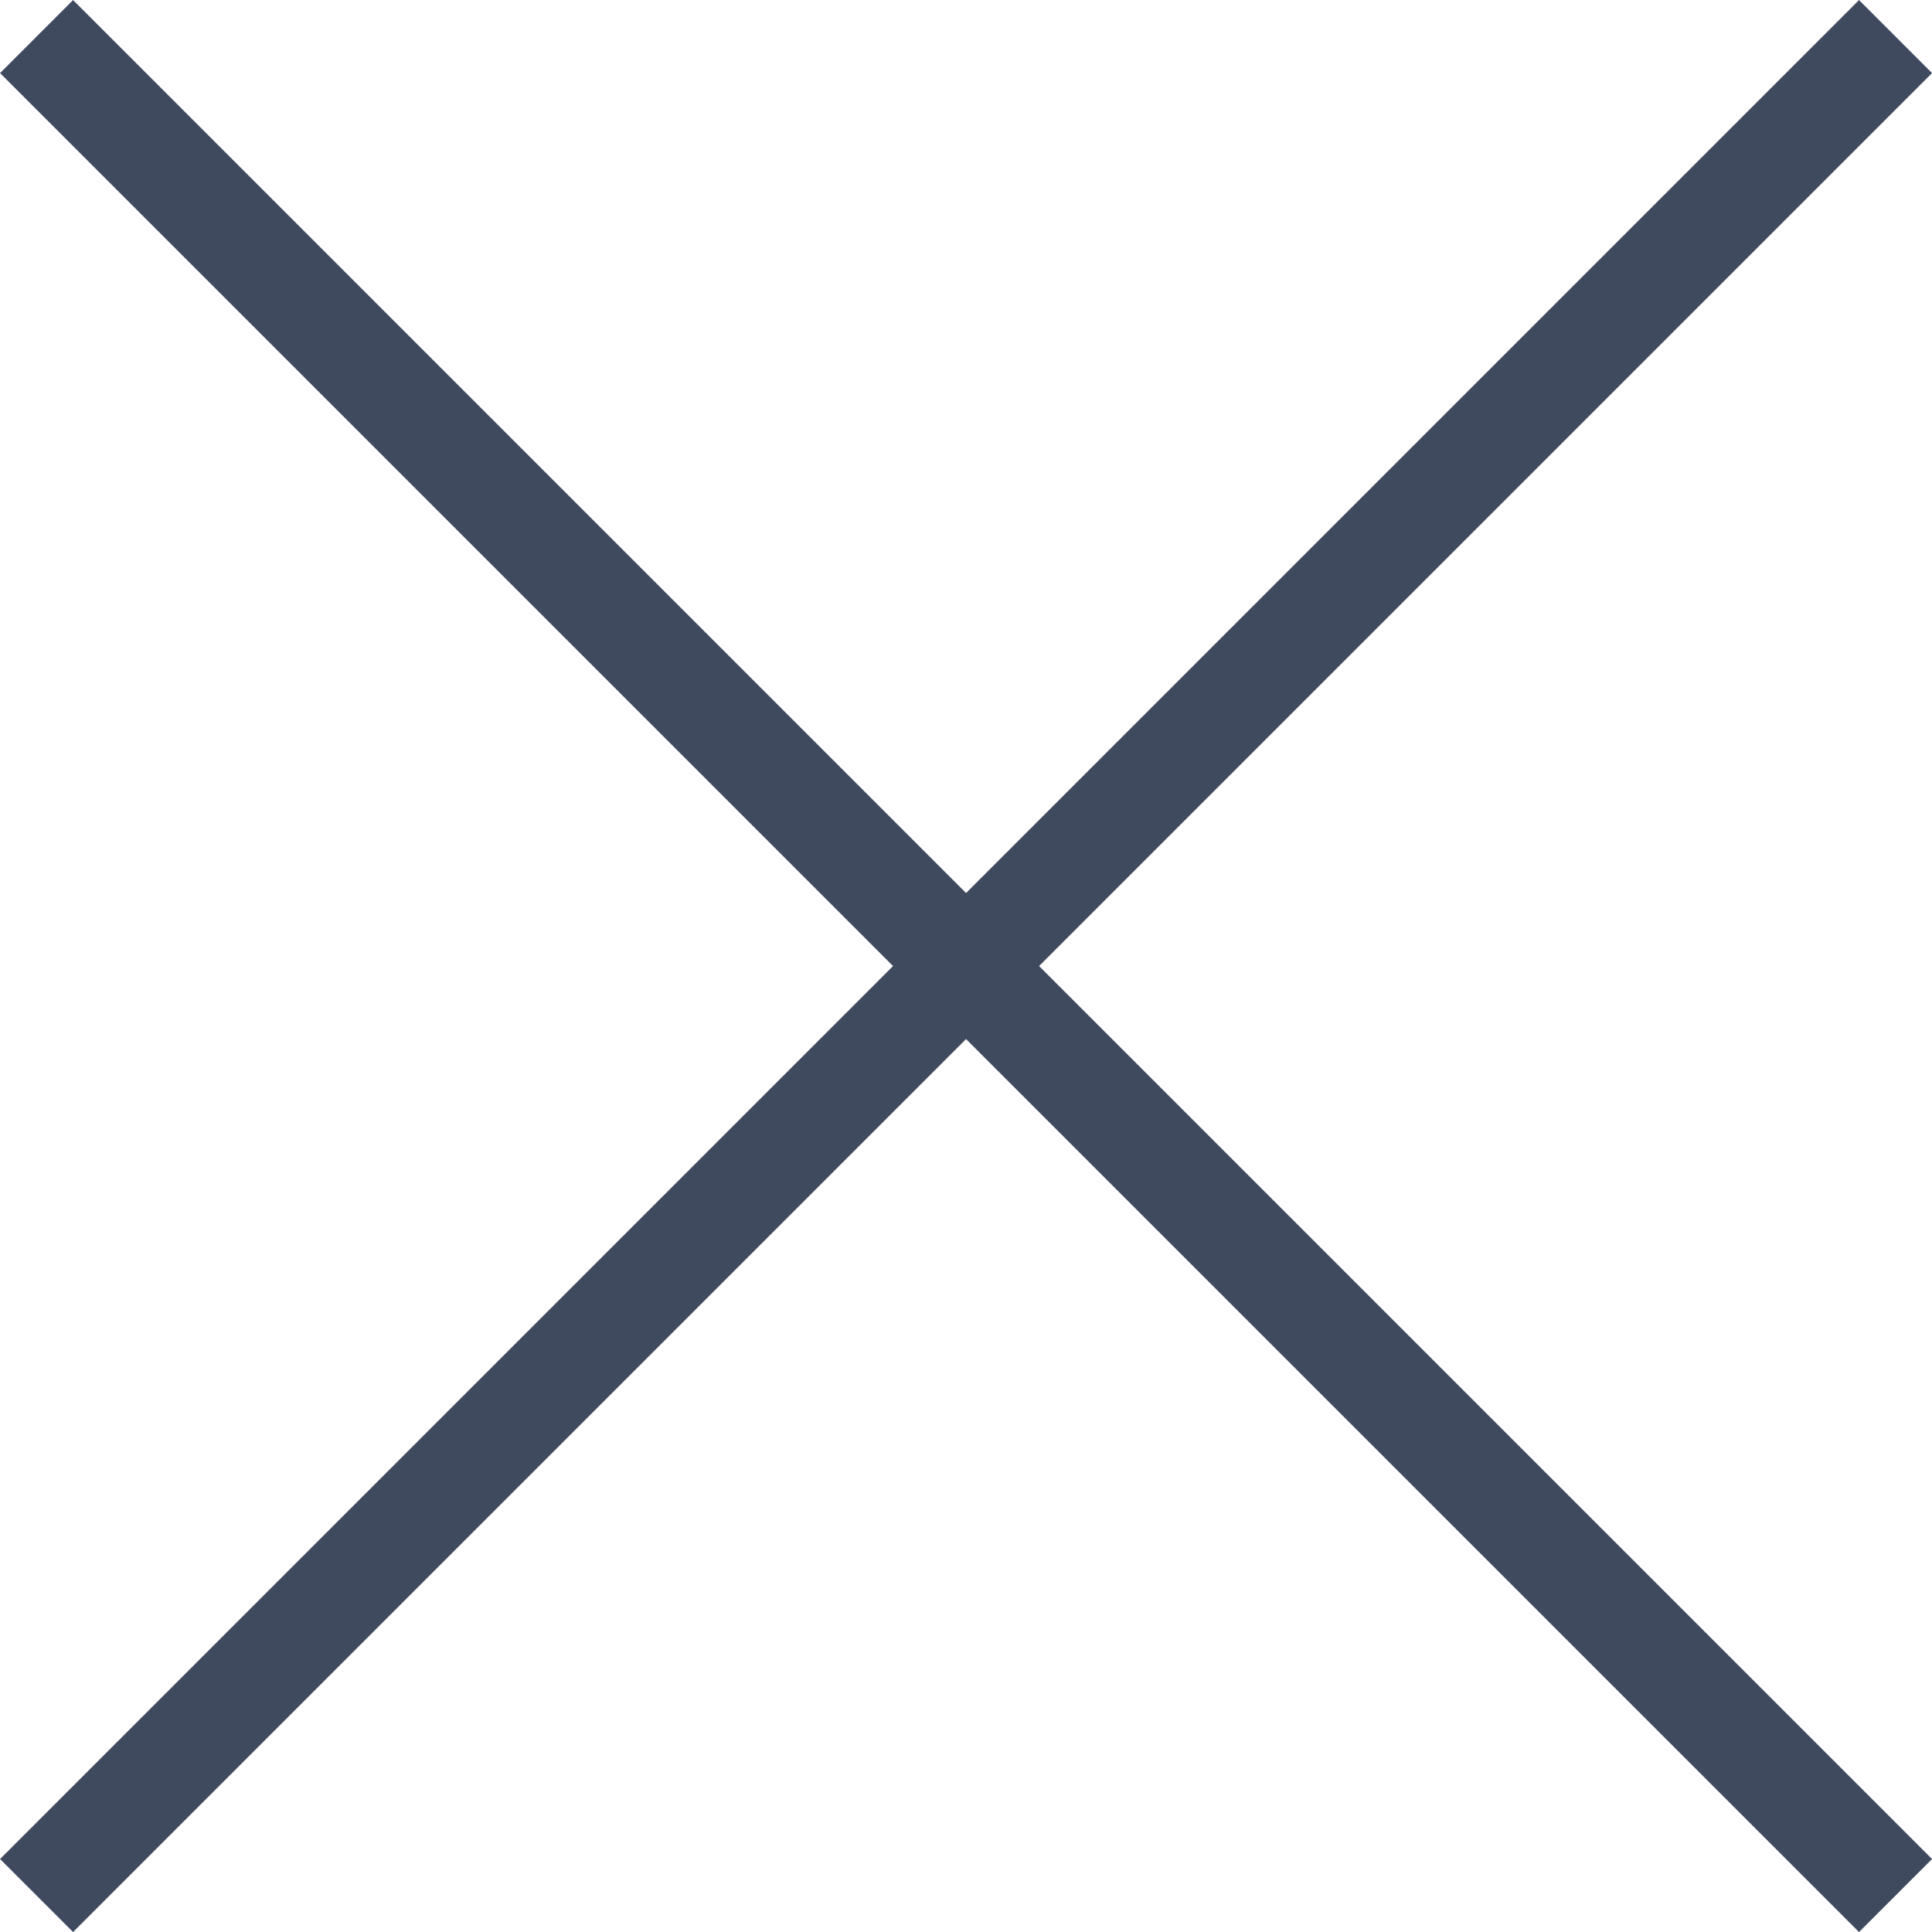 <svg xmlns="http://www.w3.org/2000/svg" width="18.707" height="18.707" viewBox="0 0 18.707 18.707"><defs><style>.a{fill:none;stroke:#404a5f;}</style></defs><g transform="translate(-1309.146 -1985.146)"><line class="a" x2="18" y2="18" transform="translate(1309.5 1985.5)"/><line class="a" x1="18" y2="18" transform="translate(1309.5 1985.5)"/></g></svg>